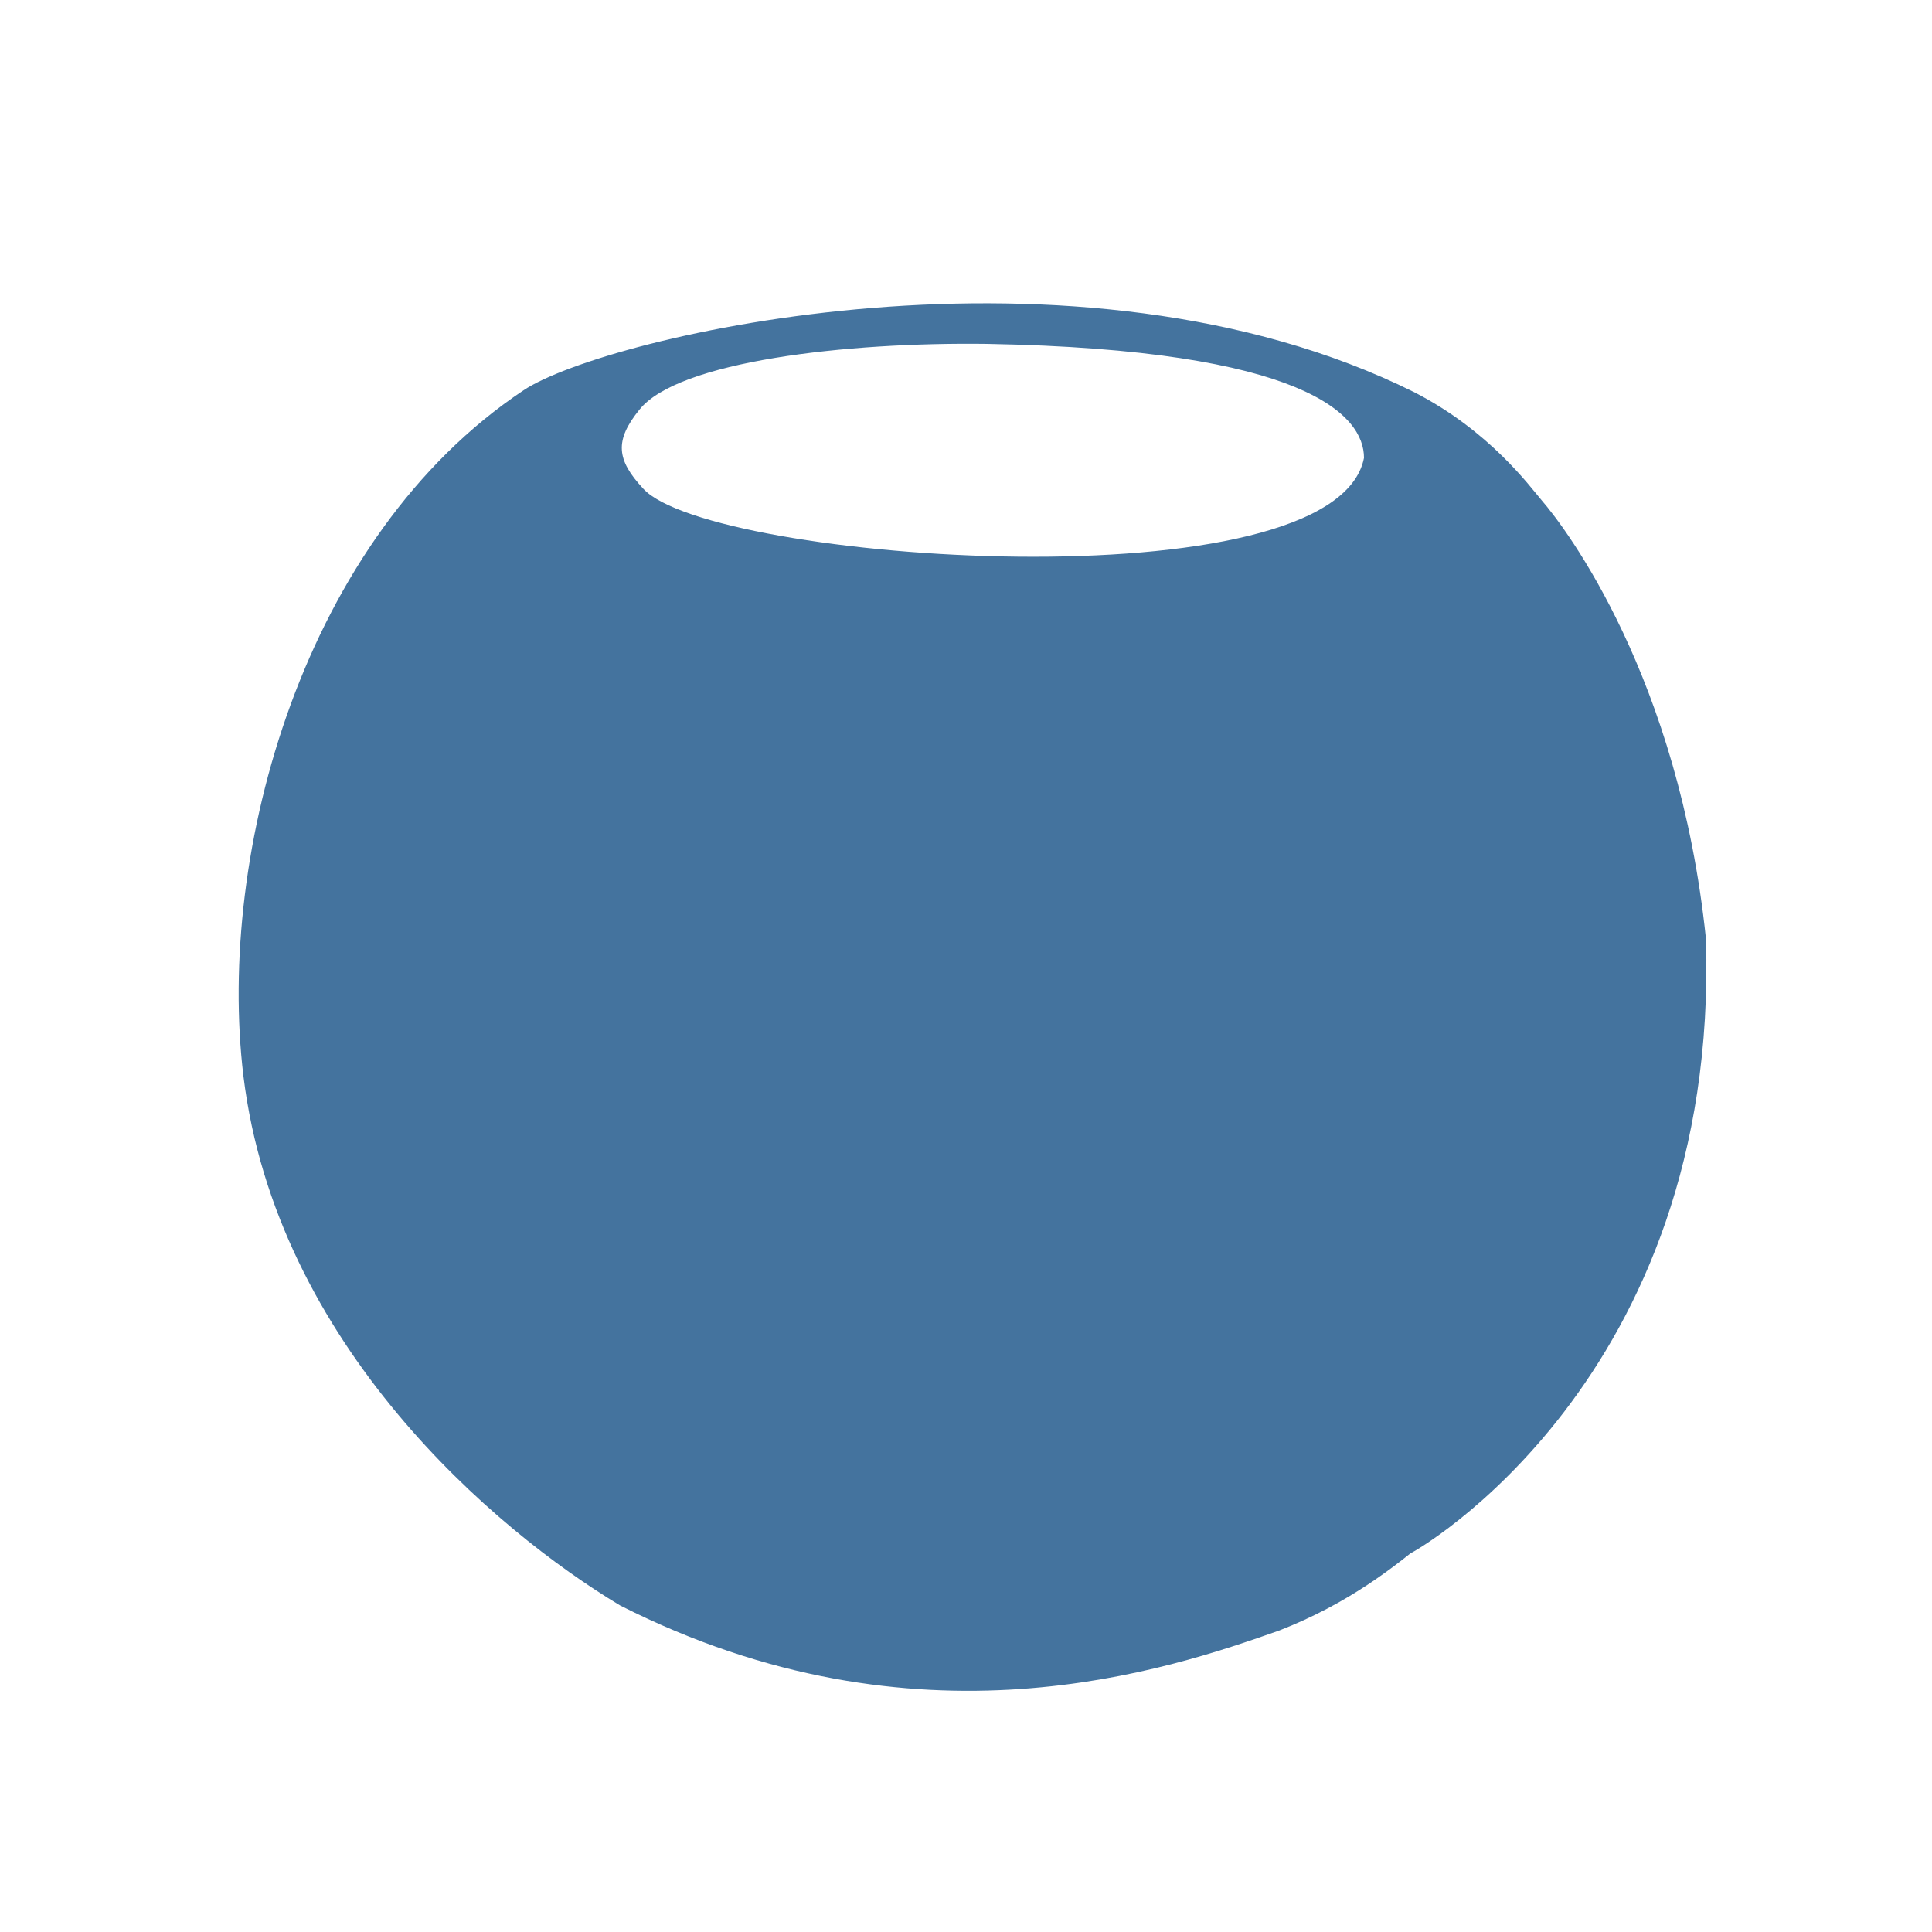 
<svg height='30px' width='30px'  fill="#44739e" xmlns="http://www.w3.org/2000/svg" xmlns:xlink="http://www.w3.org/1999/xlink" version="1.1" viewBox="0 0 100 100" style="enable-background:new 0 0 100 100;" xml:space="preserve"><path d="M88.3,48.6c-1.4-13.5-7.2-21.2-8.5-22.7c-0.6-0.7-2.7-3.6-6.6-5.6c-17.5-8.7-41.9-2.9-46.1-0.1  c-11.4,7.6-15.9,23.9-14.5,35.5c1.7,13.9,13,23.5,19.5,27.4c15.4,7.8,28.4,3.3,34.1,1.3c3.6-1.4,6-3.3,7.9-4.9l-1.1,0.9 C73.1,80.4,89,71.5,88.3,48.6z M33.3,25.3c-1.4-1.5-1.5-2.5-0.2-4.1c2-2.5,10.7-3.5,18-3.4c16.5,0.3,19.5,3.7,19.5,5.9  C69.1,31.4,36.8,29.1,33.3,25.3z"></path></svg>